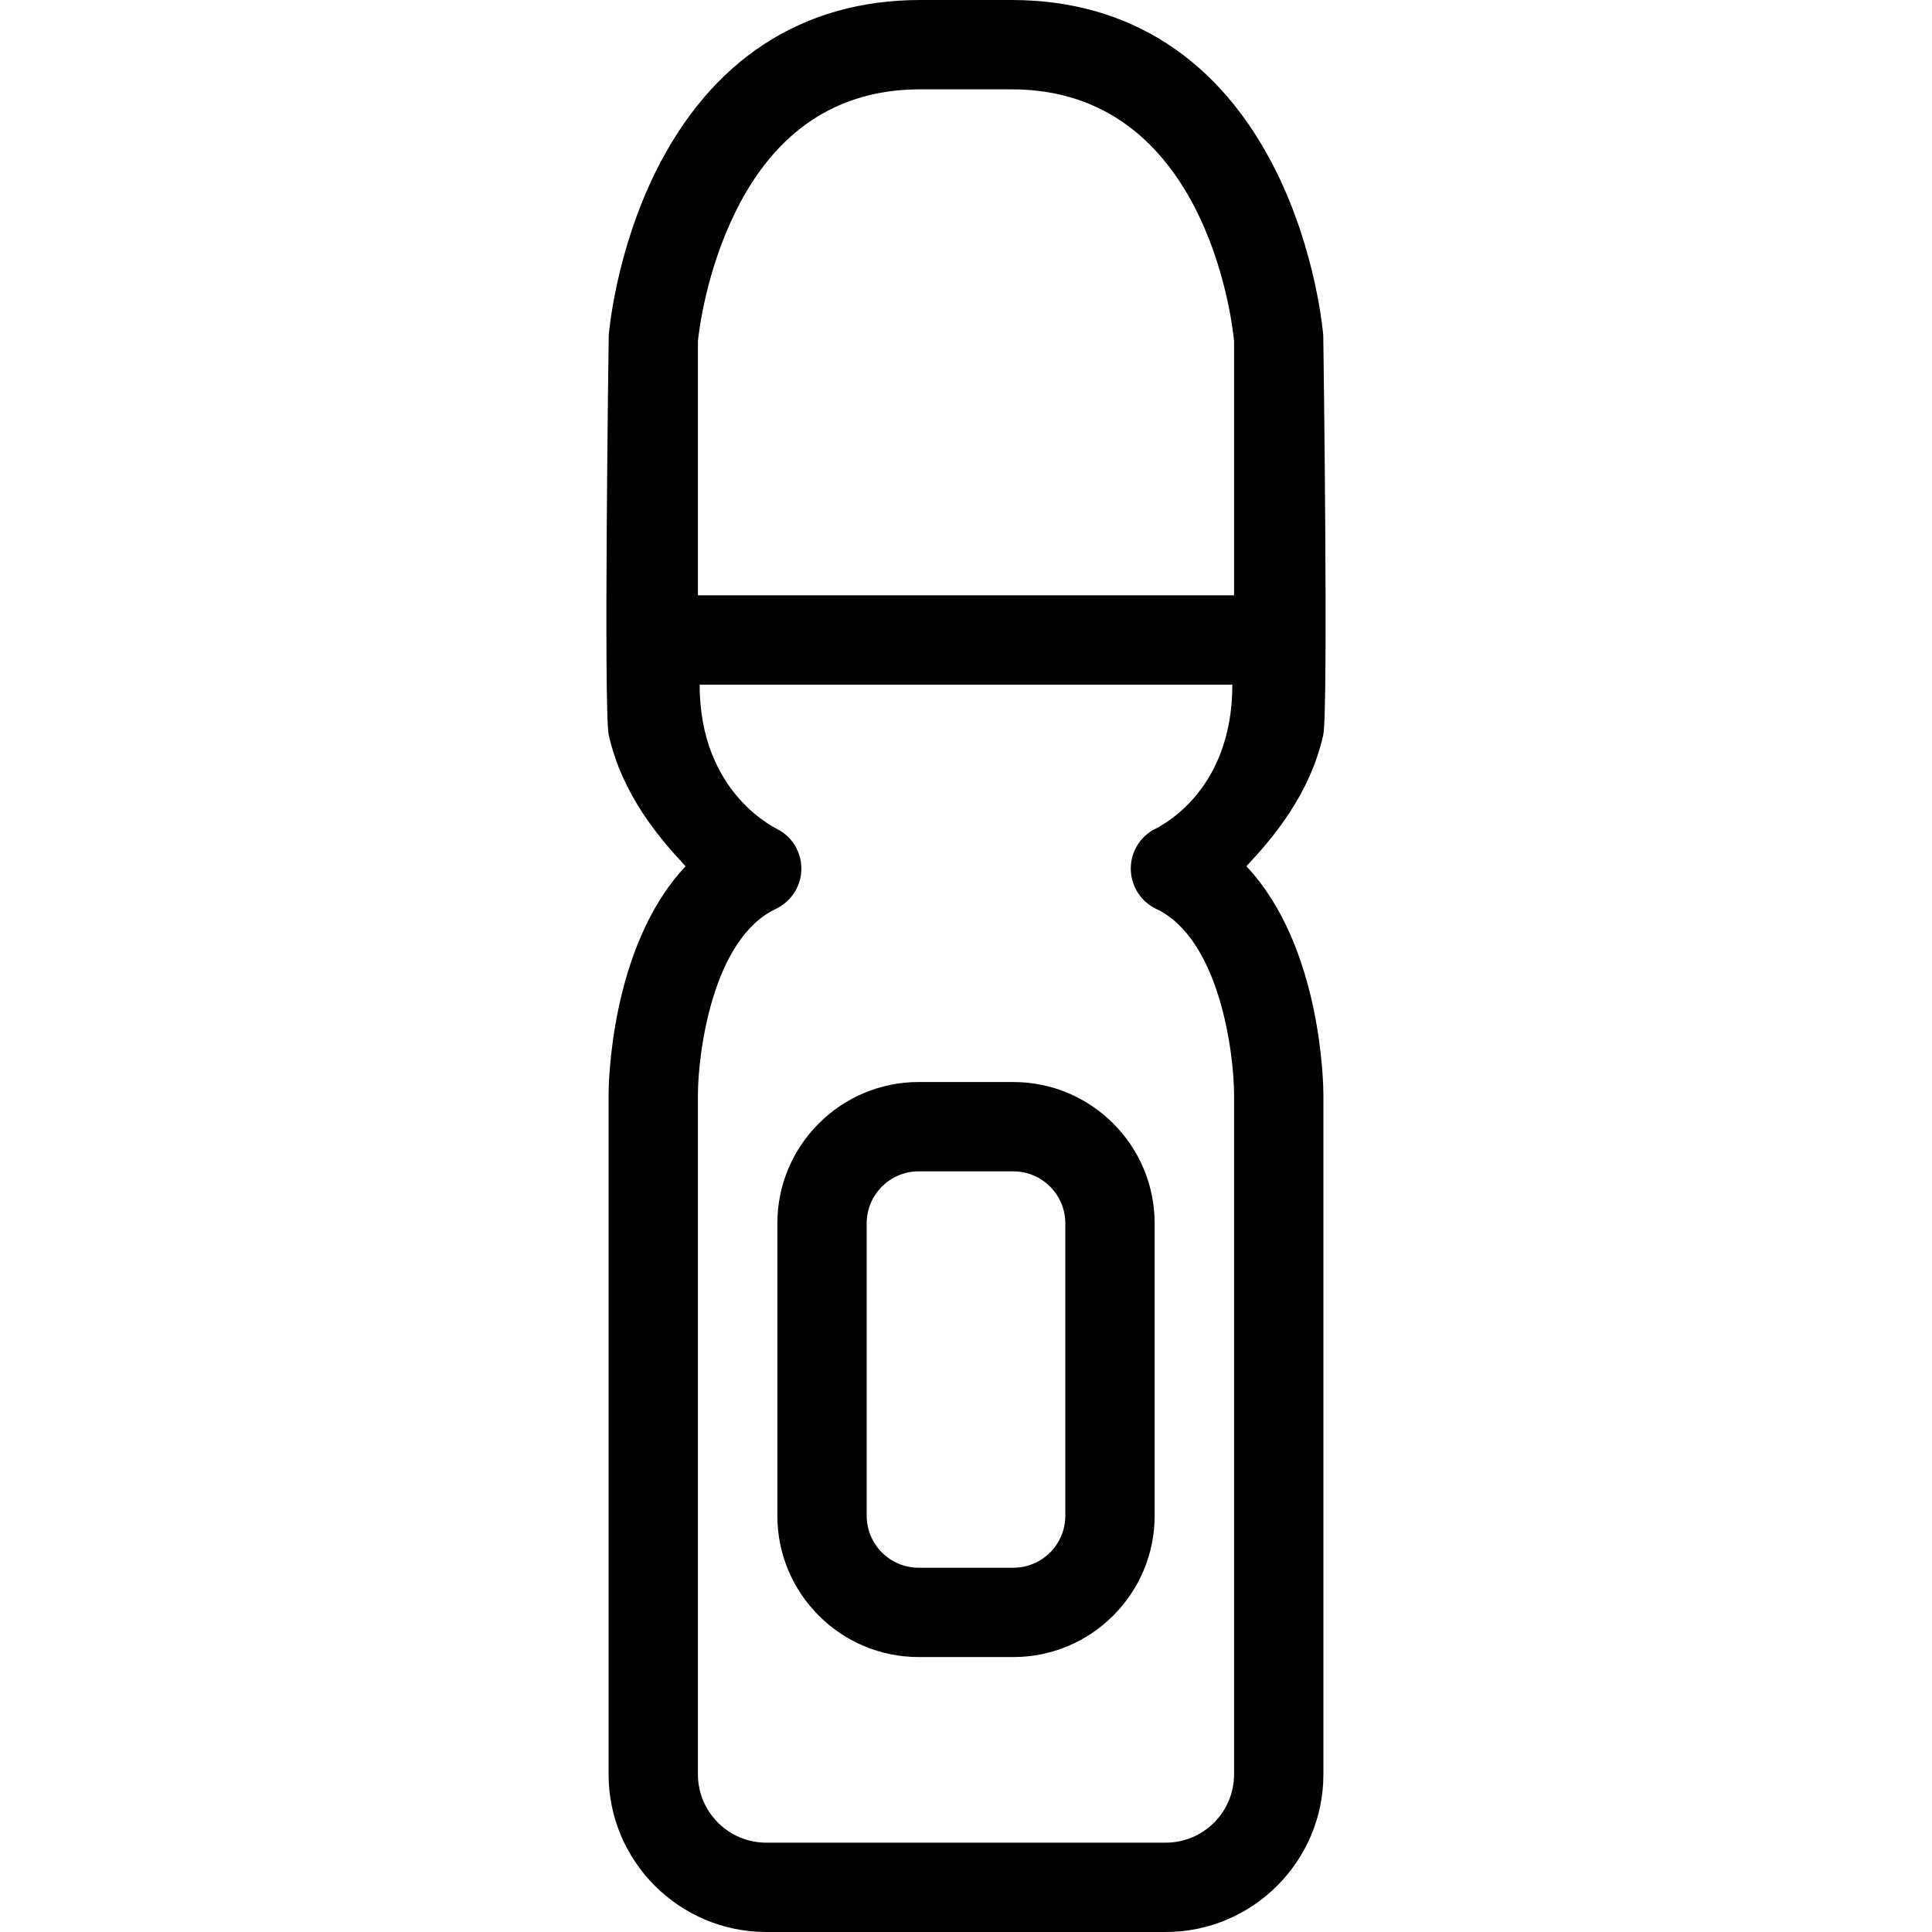 <?xml version="1.0" encoding="iso-8859-1"?>
<!-- Generator: Adobe Illustrator 18.0.0, SVG Export Plug-In . SVG Version: 6.00 Build 0)  -->
<!DOCTYPE svg PUBLIC "-//W3C//DTD SVG 1.1//EN" "http://www.w3.org/Graphics/SVG/1.1/DTD/svg11.dtd">
<svg version="1.1" id="Capa_1" xmlns="http://www.w3.org/2000/svg" xmlns:xlink="http://www.w3.org/1999/xlink" x="0px" y="0px"
	 viewBox="0 0 324.426 324.426" style="enable-background:new 0 0 324.426 324.426;" xml:space="preserve">
<g>
	<g>
		<path d="M222.205,56.308c-0.045-0.563-1.192-13.939-7.858-27.424C205.008,9.988,189.633,0,169.884,0h-15.342
			c-19.749,0-35.124,9.988-44.463,28.883c-6.666,13.485-7.813,26.861-7.858,27.424c-0.016,0.201-0.875,63.206,0,67.11
			c2.242,10.011,8.456,17.298,12.909,22.046c-12.759,13.526-12.934,37.146-12.934,38.329v114.155
			c0,14.6,11.878,26.478,26.479,26.478h67.074c14.601,0,26.479-11.878,26.479-26.478V183.793c0-1.183-0.174-24.803-12.933-38.329
			c4.452-4.749,10.667-12.035,12.909-22.046C223.079,119.514,222.221,56.509,222.205,56.308z M123.526,35.529
			C130.259,21.907,140.695,15,154.542,15h15.342c32.341,0,36.96,38.354,37.345,42.254v42.712h-90.032V57.263
			C117.373,55.552,118.578,45.541,123.526,35.529z M207.229,297.948c0,6.329-5.149,11.478-11.479,11.478h-67.074
			c-6.33,0-11.479-5.149-11.479-11.478V183.807c0.026-6.959,2.423-26.125,13.061-31.174c2.494-1.183,4.16-3.626,4.299-6.382
			c0.14-2.756-1.222-5.352-3.583-6.781c-0.411-0.257-13.487-5.984-13.487-24.503h89.452c0,18.739-13.076,24.246-13.439,24.474
			c-2.361,1.429-3.747,4.039-3.607,6.795c0.139,2.756,1.781,5.214,4.275,6.397c10.638,5.048,13.036,24.215,13.061,31.16V297.948z"/>
		<path d="M170.164,181.696h-15.902c-13.083,0-23.726,10.644-23.726,23.726v49.109c0,13.083,10.644,23.726,23.726,23.726h15.902
			c13.083,0,23.726-10.643,23.726-23.726v-49.109C193.89,192.339,183.247,181.696,170.164,181.696z M178.89,254.531
			c0,4.811-3.915,8.726-8.726,8.726h-15.902c-4.812,0-8.726-3.915-8.726-8.726v-49.109c0-4.812,3.915-8.726,8.726-8.726h15.902
			c4.811,0,8.726,3.915,8.726,8.726V254.531z"/>
	</g>
</g>
<g>
</g>
<g>
</g>
<g>
</g>
<g>
</g>
<g>
</g>
<g>
</g>
<g>
</g>
<g>
</g>
<g>
</g>
<g>
</g>
<g>
</g>
<g>
</g>
<g>
</g>
<g>
</g>
<g>
</g>
</svg>
